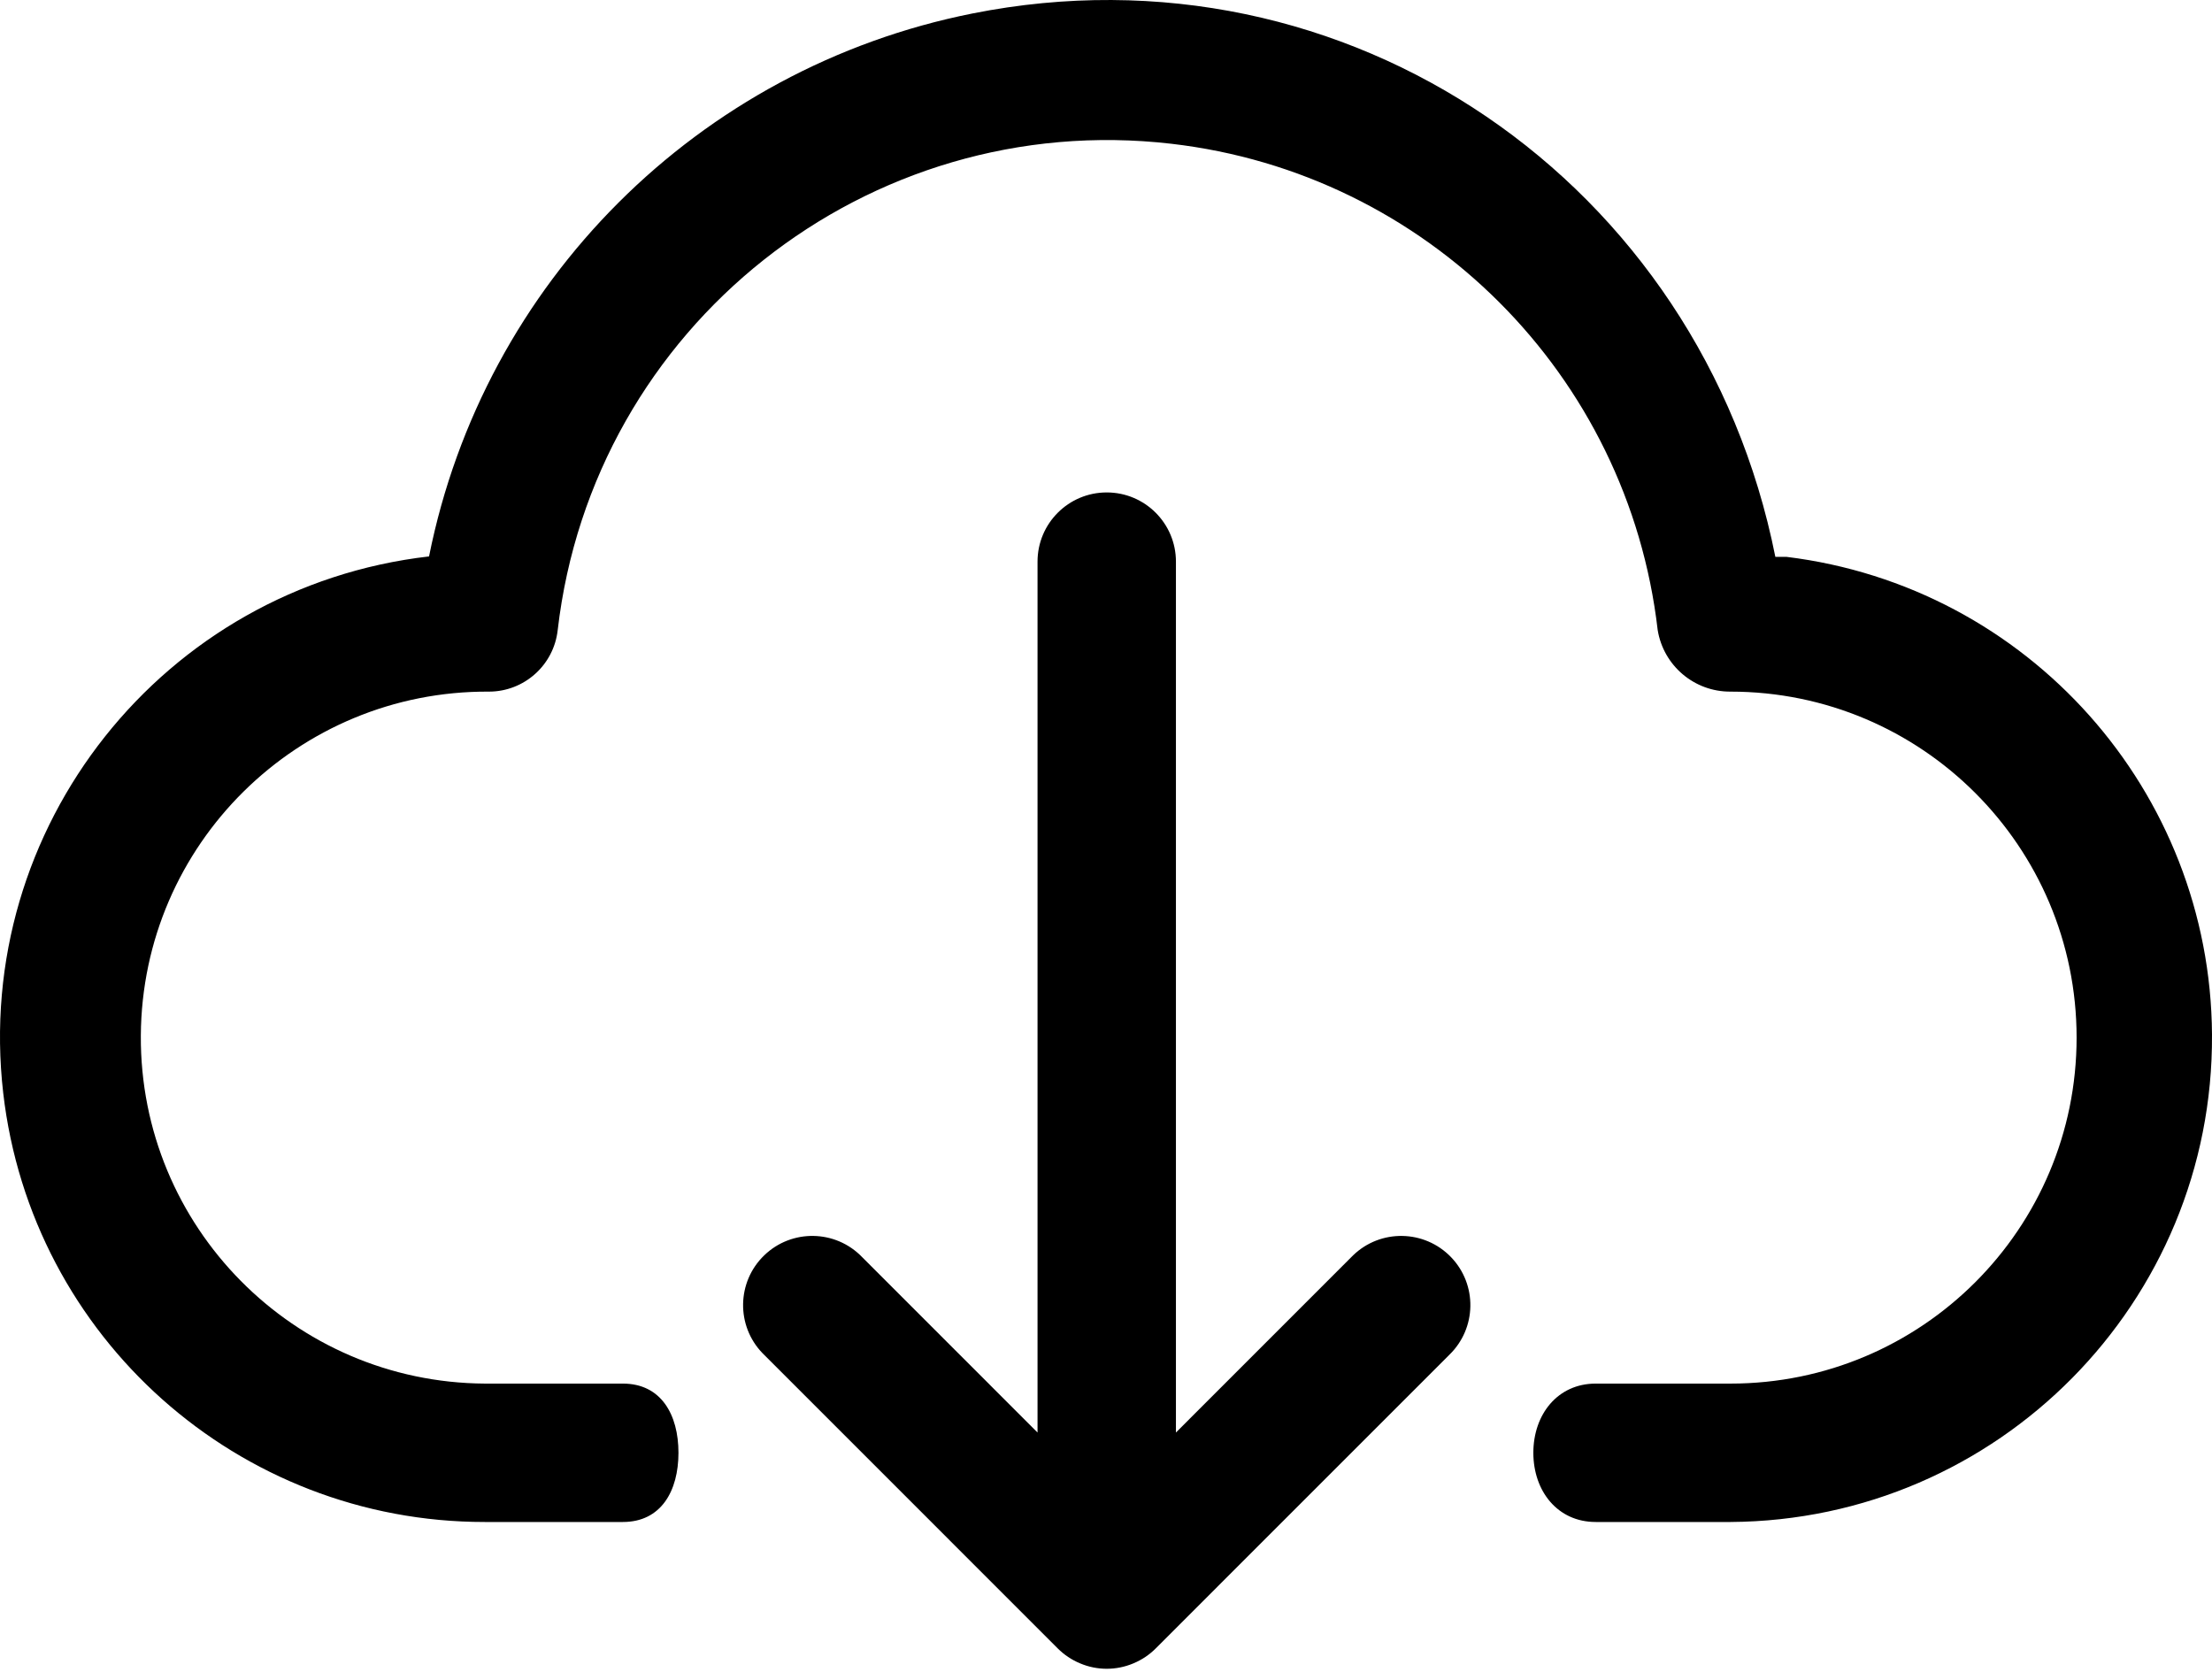 <?xml version="1.0" encoding="UTF-8"?>
<svg width="512px" height="387px" viewBox="0 0 512 387" version="1.1" xmlns="http://www.w3.org/2000/svg" xmlns:xlink="http://www.w3.org/1999/xlink">
    <!-- Generator: Sketch 63.1 (92452) - https://sketch.com -->
    <title>unique_clones</title>
    <desc>Created with Sketch.</desc>
    <g id="Page-1" stroke="none" stroke-width="1" fill="none" fill-rule="evenodd">
        <g id="total_clones" transform="translate(0, -59)" fill="#000000" fill-rule="nonzero">
            <g id="unique_clones" transform="translate(0, 59)">
                <path d="M410.93,128.91 C393.637,42.145 311.844,-14.172 225.078,3.121 C161.617,15.77 111.996,65.359 99.309,128.812 C37.789,135.902 -6.34,191.52 0.746,253.043 C7.27,309.664 55.227,352.383 112.223,352.345 L144.171,352.345 C153.019,352.345 157.04,345.172 157.04,336.324 C157.04,327.477 153.019,320.305 144.171,320.305 L112.223,320.305 C67.984,320.043 32.34,283.973 32.598,239.738 C32.859,195.5 68.93,159.852 113.168,160.113 C121.332,160.113 128.191,153.973 129.09,145.855 C137.223,75.551 200.812,25.148 271.121,33.281 C330.23,40.117 376.859,86.746 383.695,145.855 C385.039,154.117 392.195,160.168 400.562,160.113 C444.801,160.113 480.66,195.973 480.66,240.211 C480.66,284.445 444.801,320.305 400.562,320.305 L369.349,320.305 C360.501,320.305 354.915,327.477 354.915,336.324 C354.915,345.172 360.501,352.345 369.349,352.345 L400.566,352.345 C462.492,351.957 512.383,301.441 512,239.516 C511.648,183.121 469.469,135.762 413.492,128.91 L410.93,128.91 Z" id="Path"></path>
                <path d="M312.796,291.012 L272.187,331.633 L272.187,130.02 C272.187,121.172 265.015,114 256.171,114 C247.324,114 240.152,121.172 240.152,130.02 L240.152,331.633 L199.542,291.012 C193.398,284.645 183.253,284.469 176.89,290.617 C170.527,296.762 170.351,306.902 176.496,313.266 C176.628,313.402 176.757,313.531 176.89,313.66 L244.828,381.613 C246.312,383.094 248.07,384.27 250.003,385.074 C253.945,386.742 258.394,386.742 262.339,385.074 C264.273,384.27 266.031,383.094 267.511,381.613 L335.449,313.66 C341.812,307.516 341.988,297.375 335.843,291.012 C329.695,284.648 319.554,284.473 313.191,290.617 C313.058,290.746 312.925,290.875 312.796,291.012 Z" id="Path"></path>
            </g>
        </g>
    </g>
</svg>